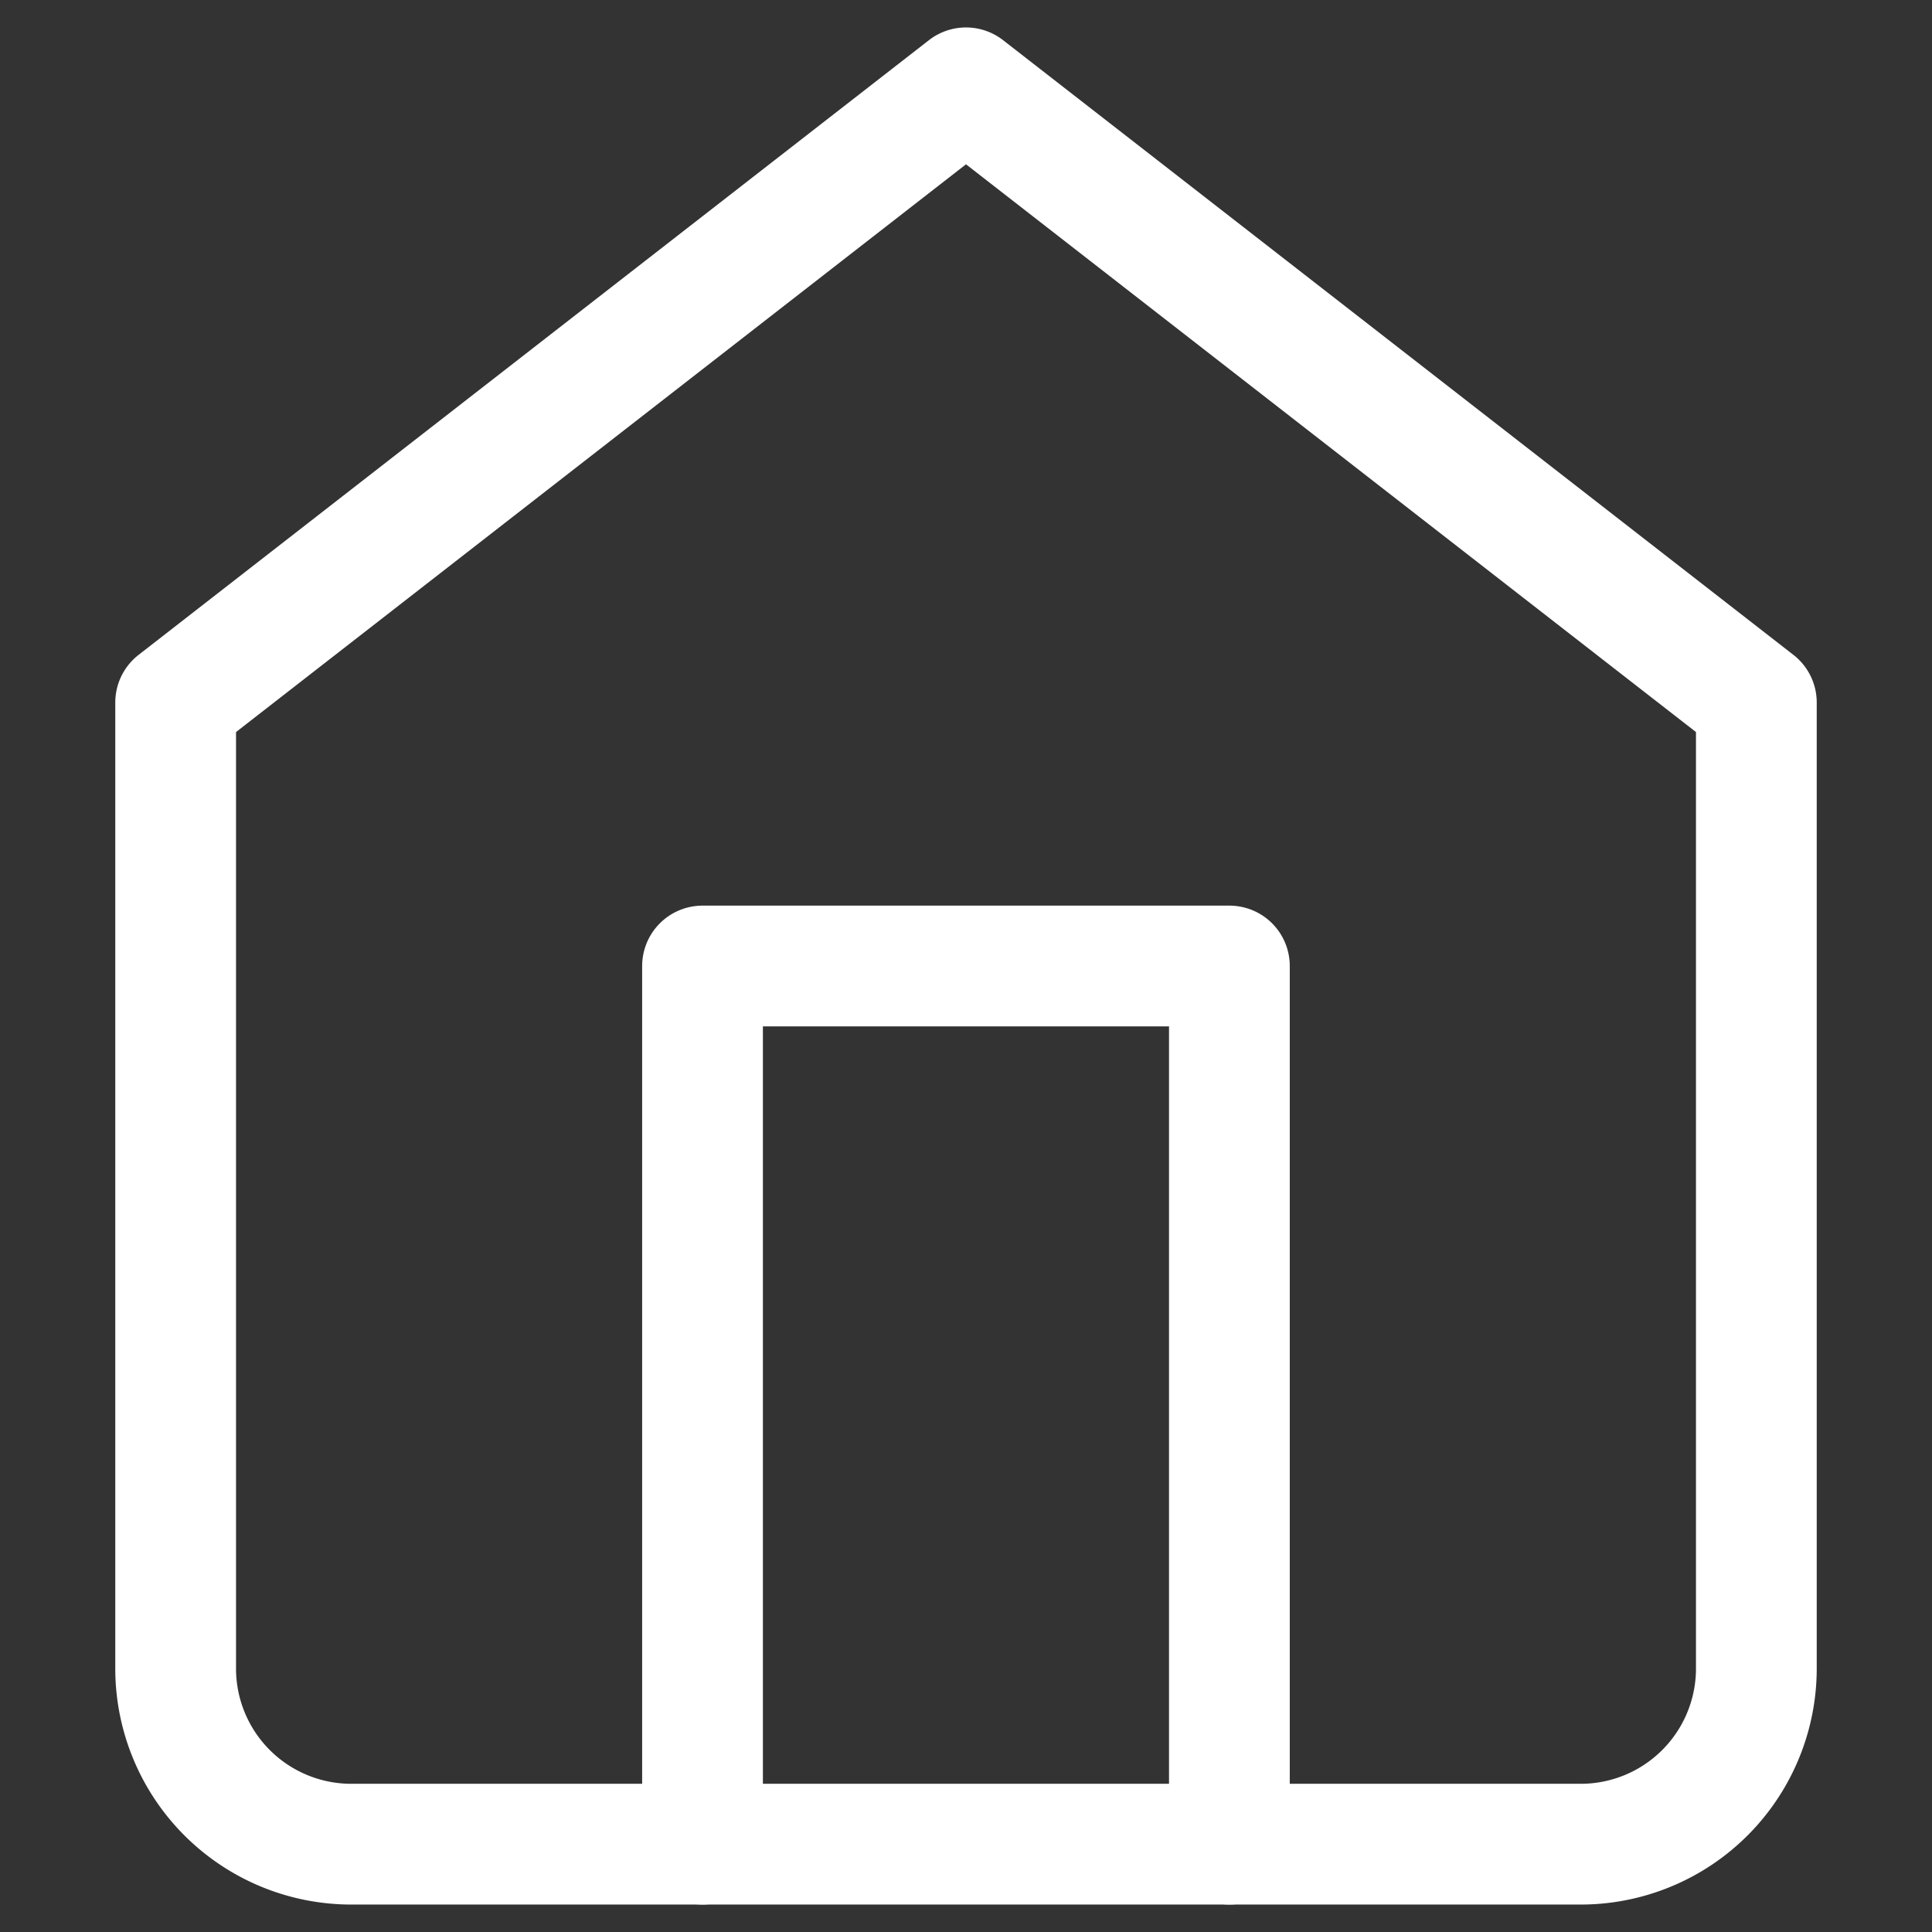 <svg xmlns="http://www.w3.org/2000/svg" xmlns:xlink="http://www.w3.org/1999/xlink" width="24" height="24" viewBox="0 0 24 24">
  <rect x="0" y="0" width="24" height="24" fill="#333333" stroke="none"/>
  <defs>
    <clipPath id="clip-path">
      <rect id="Rectangle_623" data-name="Rectangle 623" width="24" height="24" fill="#fff" stroke="#fff" stroke-width="1.5"/>
    </clipPath>
  </defs>
  <g id="Mask_Group_32" data-name="Mask Group 32" clip-path="url(#clip-path)">
    <g id="home" transform="translate(2.182 1.091)">
      <path id="Path_161" data-name="Path 161" d="M3.273,9.818l9.818-7.636,9.818,7.636v12A2.182,2.182,0,0,1,20.727,24H5.455a2.182,2.182,0,0,1-2.182-2.182Z" transform="translate(-3.273 -2.182)" fill="none" stroke="#fff" stroke-linecap="round" stroke-linejoin="round" stroke-width="1.5"/>
      <path id="Path_162" data-name="Path 162" d="M9.818,24V13.091h6.545V24" transform="translate(-3.273 -2.182)" fill="none" stroke="#fff" stroke-linecap="round" stroke-linejoin="round" stroke-width="1.5"/>
    </g>
  </g>
</svg>

